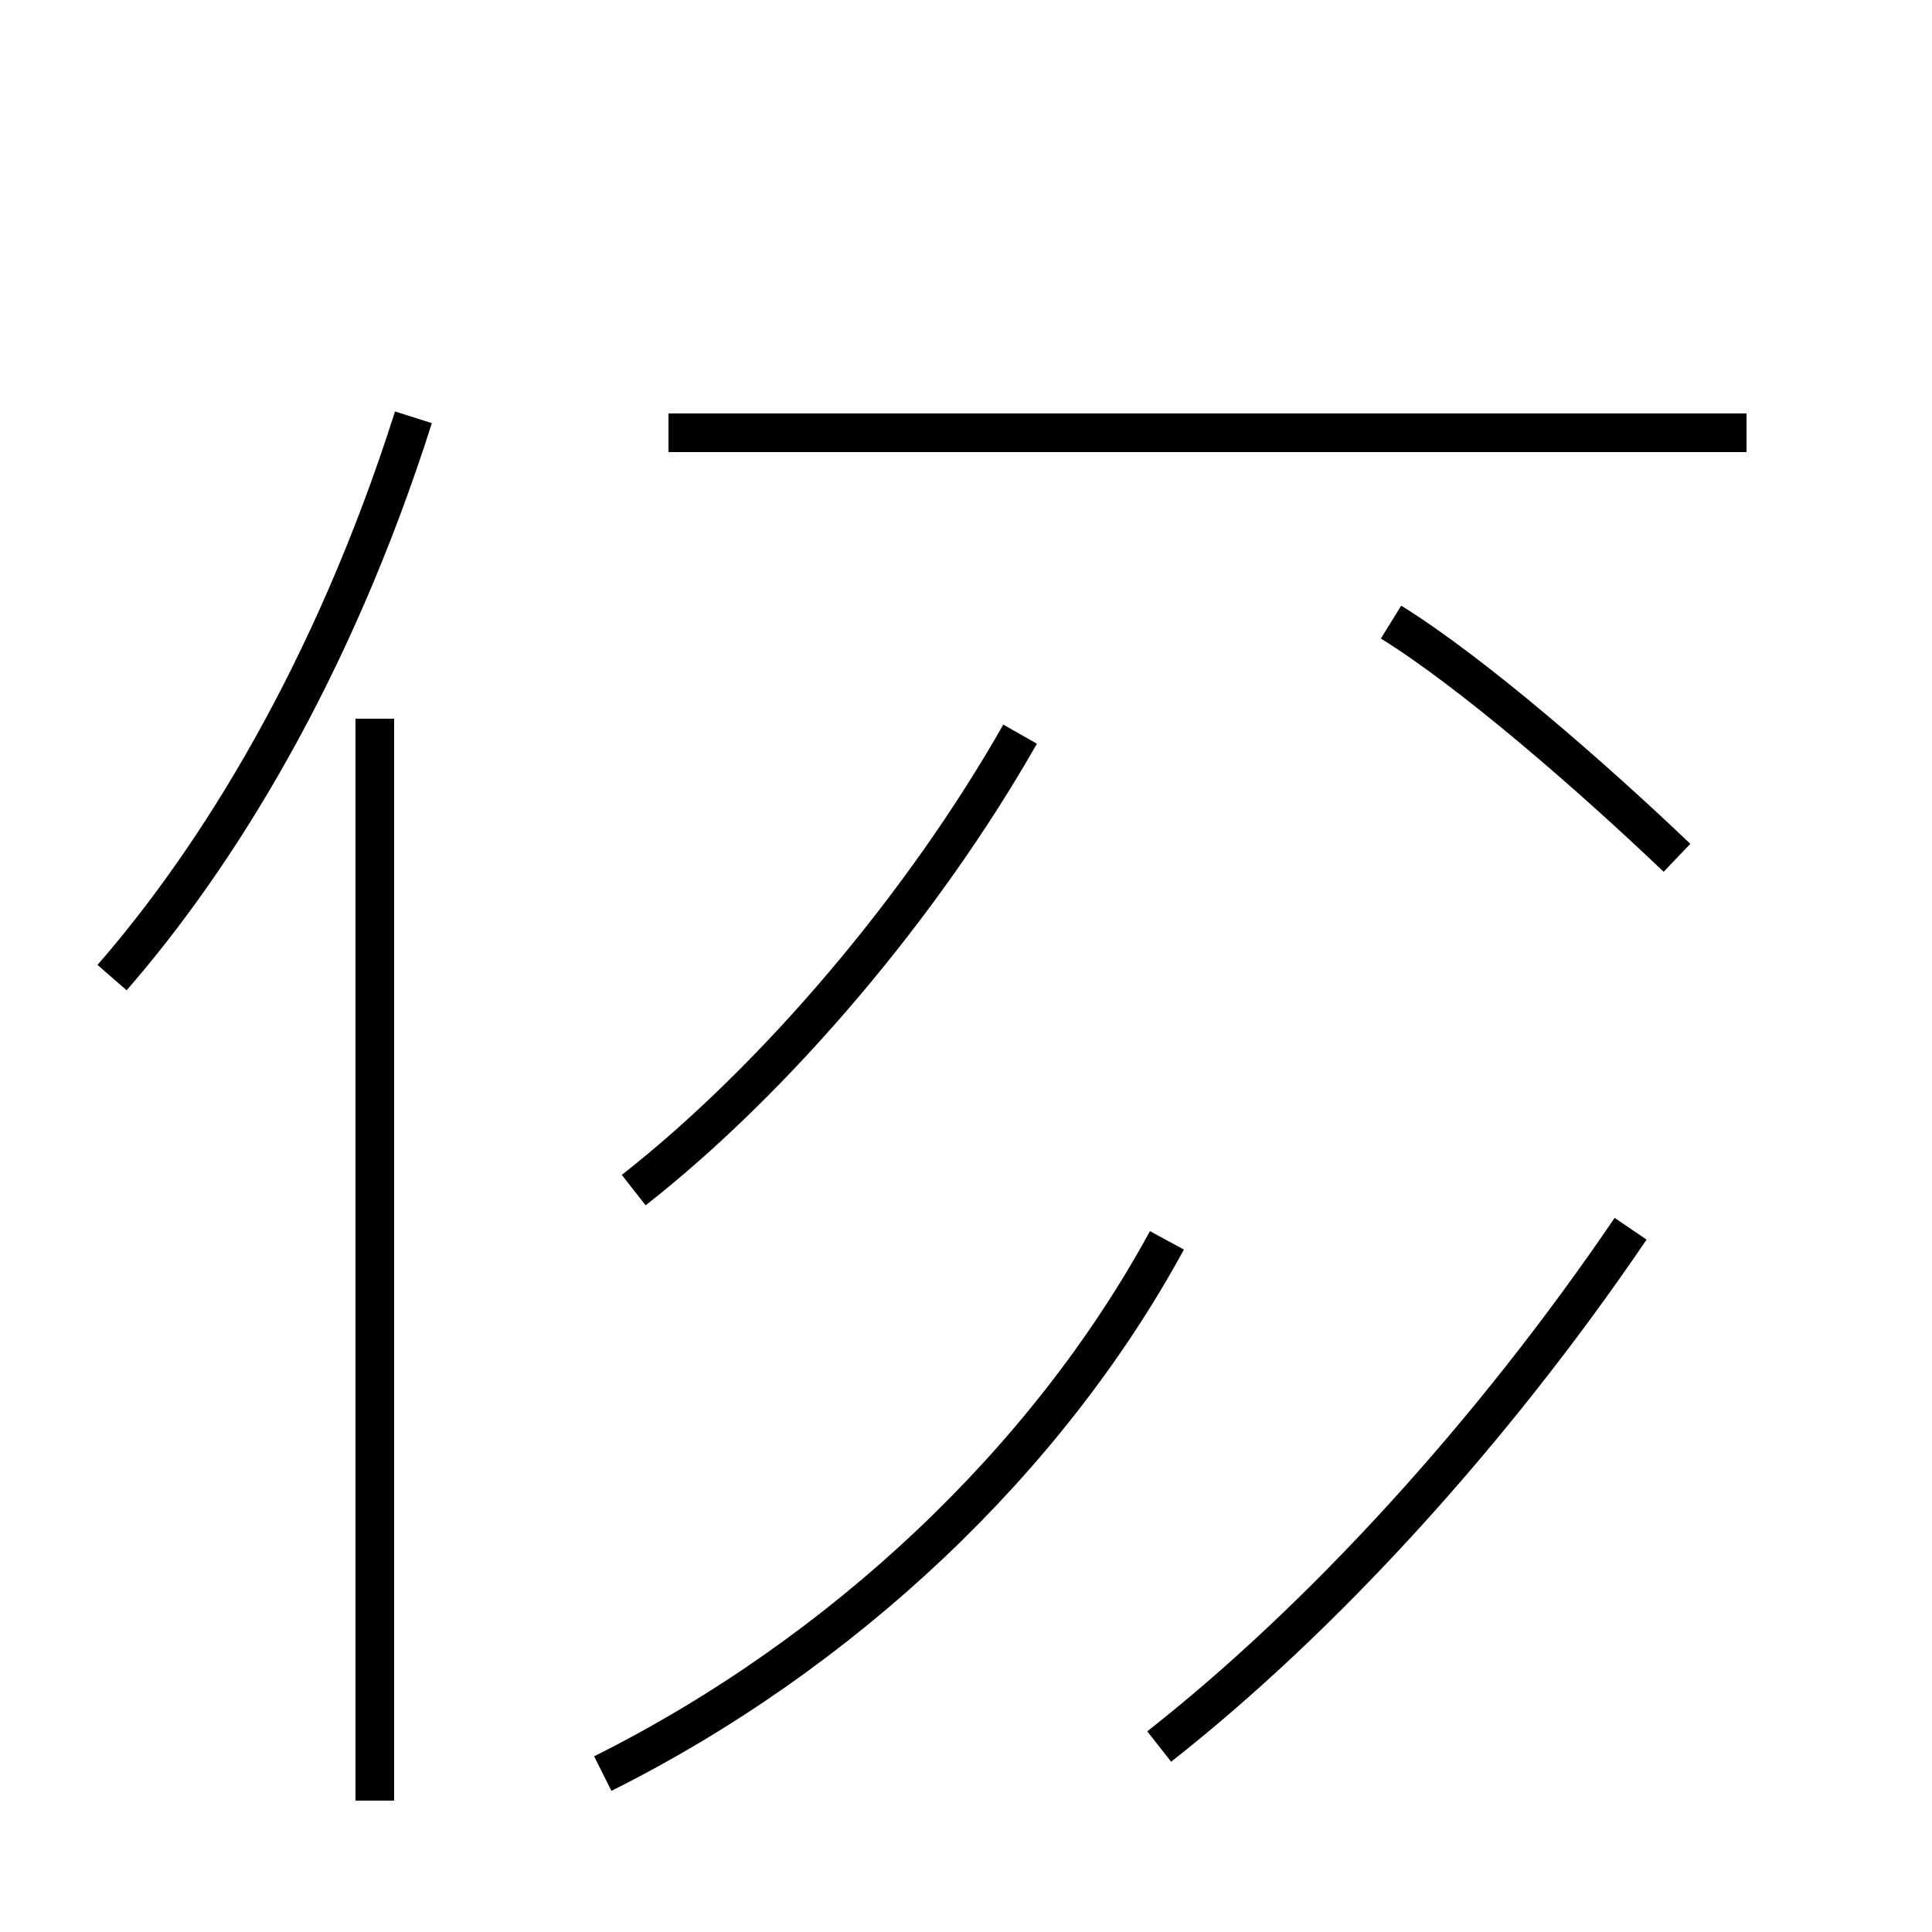 <?xml version='1.0' encoding='utf8'?>
<svg viewBox="0.0 -44.0 50.0 50.0" version="1.1" xmlns="http://www.w3.org/2000/svg">
<rect x="0.0" y="-44.0" width="50.0" height="50.0" fill="#808080" stroke="none"/>
<rect x="-1000" y="-1000" width="2000" height="2000" stroke="white" fill="white"/>
<g style="fill:none; stroke:#000000;  stroke-width:1">
<path d="M 2.9 18.7 C 5.6 21.8 8.6 26.6 10.7 33.2 M 9.7 -2.6 L 9.7 25.4 M 16.4 13.2 C 20.1 16.1 23.9 20.6 26.4 25.0 M 15.6 -1.9 C 21.8 1.2 27.1 6.2 30.2 11.9 M 30.0 -1.2 C 34.2 2.1 38.6 6.9 42.2 12.2 M 45.2 32.8 L 17.3 32.8 M 43.4 21.8 C 41.2 23.9 38.1 26.6 36.0 27.9 " transform="scale(1, -1)" />
</g>
</svg>